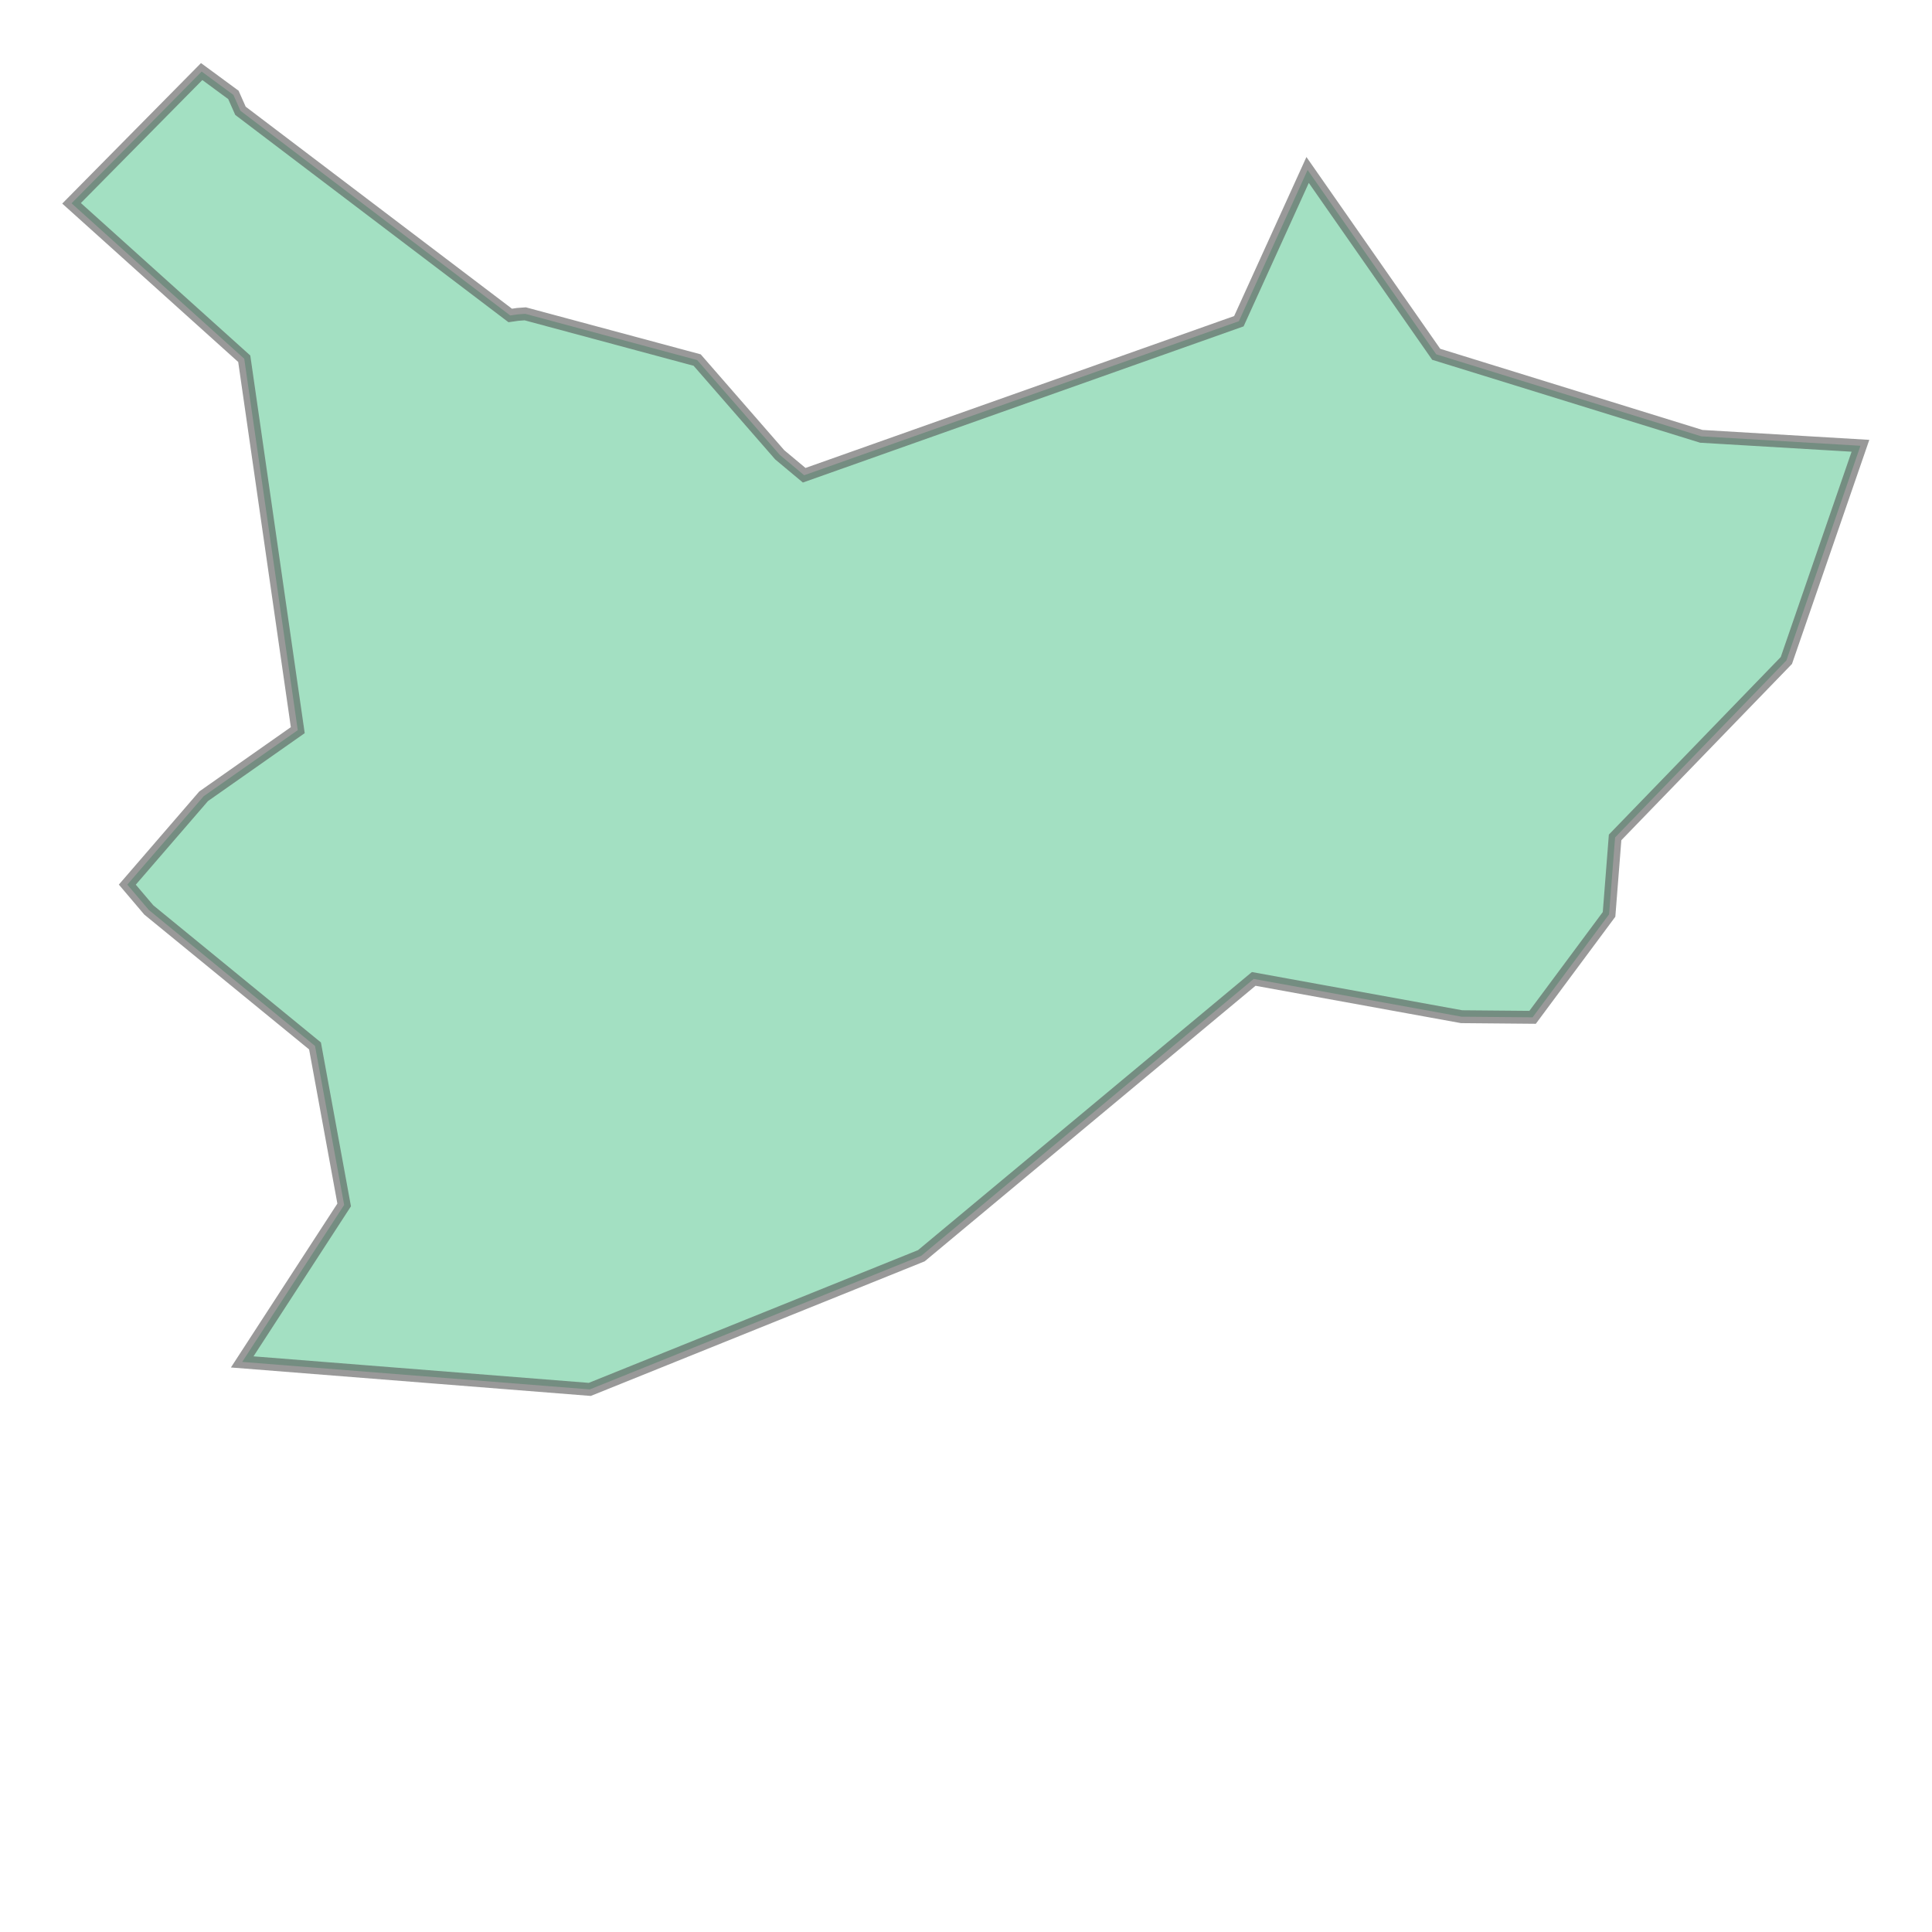 <svg xmlns="http://www.w3.org/2000/svg" xmlns:xlink="http://www.w3.org/1999/xlink" width="300" height="300" viewBox="383860.554 4202763.88 5010.275 3788.702" preserveAspectRatio="xMinYMin meet"><g transform="matrix(1,0,0,-1,0,8409316.462)"><path fill-rule="evenodd" fill="#66cc99" stroke="#555555" stroke-width="33.402" opacity="0.6" d="M 385390.071,4202949.446 L 384488.697,4203020.718 L 384753.077,4203427.802 L 384677.496,4203840.139 L 384246.41,4204192.825 L 384190.747,4204258.444 L 384388.605,4204487.59 L 384632.773,4204659.064 L 384493.976,4205622.242 L 384046.119,4206025.335 L 384383.536,4206367.016 L 384465.859,4206306.481 L 384484.16,4206265.234 L 385183.725,4205734.486 L 385203.234,4205737.328 L 385222.702,4205738.722 L 385668.517,4205618.828 L 385882.684,4205373.044 L 385946.074,4205320.132 L 387073.333,4205719.574 L 387251.608,4206111.81 L 387585.099,4205633.78 L 388272.54,4205421.033 L 388685.263,4205396.541 L 388493.186,4204839.788 L 388049.01,4204380.917 L 388033.337,4204181.307 L 387835.061,4203914.345 L 387650.948,4203915.972 L 387111.805,4204013.972 L 386249.873,4203296.069 L 385390.071,4202949.446 z" /></g></svg>